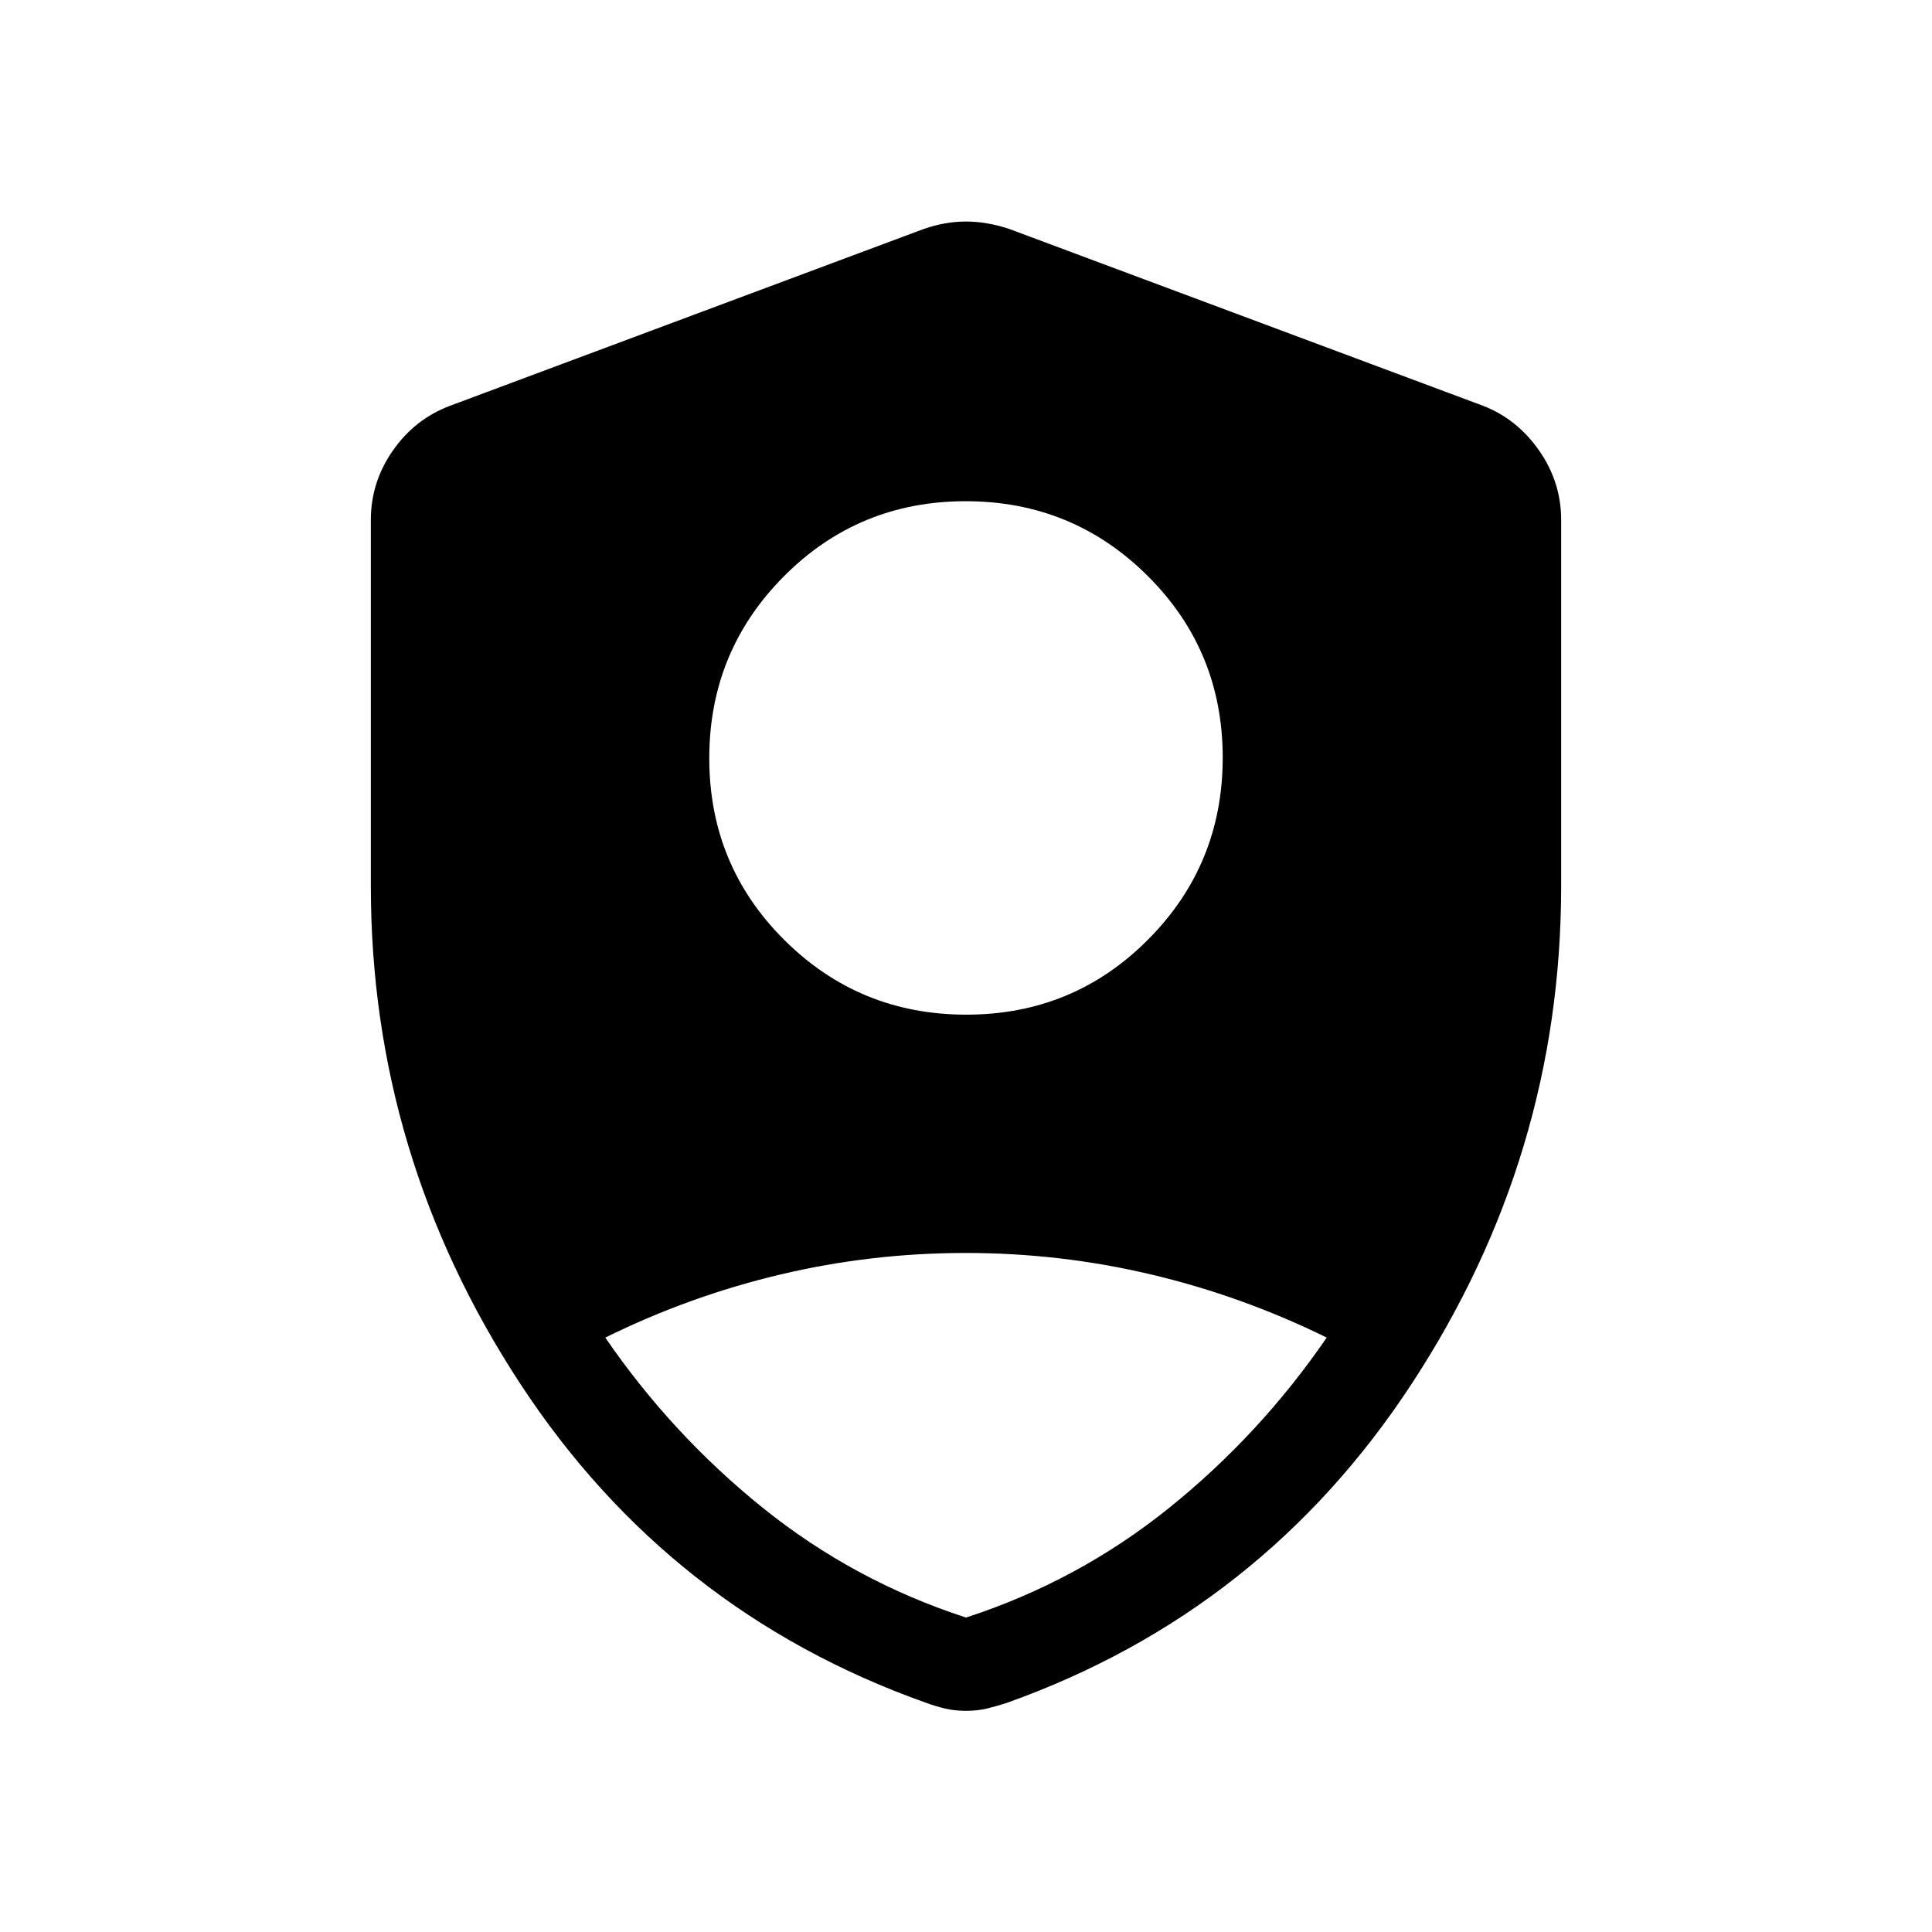 <svg xmlns="http://www.w3.org/2000/svg" height="40" viewBox="0 -960 960 960" width="40"><path d="M480.155-455.821q53.165 0 90.287-37.277 37.121-37.276 37.121-90.442 0-53.165-37.276-90.286-37.277-37.122-90.442-37.122-53.165 0-90.287 37.276-37.121 37.277-37.121 90.442 0 53.166 37.276 90.287 37.277 37.122 90.442 37.122ZM480-156.243q55.769-18.141 100.948-54.507 45.18-36.365 78.295-84.608-41.906-20.618-87.128-31.335-45.221-10.717-92.239-10.717-47.017 0-92.176 10.717t-86.943 31.335q33.115 48.243 78.294 84.608 45.18 36.366 100.949 54.507Zm0 46.344q-5.729 0-10.537-1.166-4.809-1.167-9.36-2.834-127.461-45.32-201.647-158.615-74.186-113.294-74.186-247.23V-701.67q0-18.749 10.928-34.425 10.928-15.676 28.316-22.237l235.537-87.91q10.609-3.68 20.949-3.68 10.34 0 21.474 3.68l235.538 87.91q16.862 6.561 27.79 22.237 10.928 15.676 10.928 34.425v181.926q0 133.936-74.186 247.23-74.186 113.295-201.121 158.615-5.077 1.667-9.886 2.834-4.808 1.166-10.537 1.166Z"/></svg>